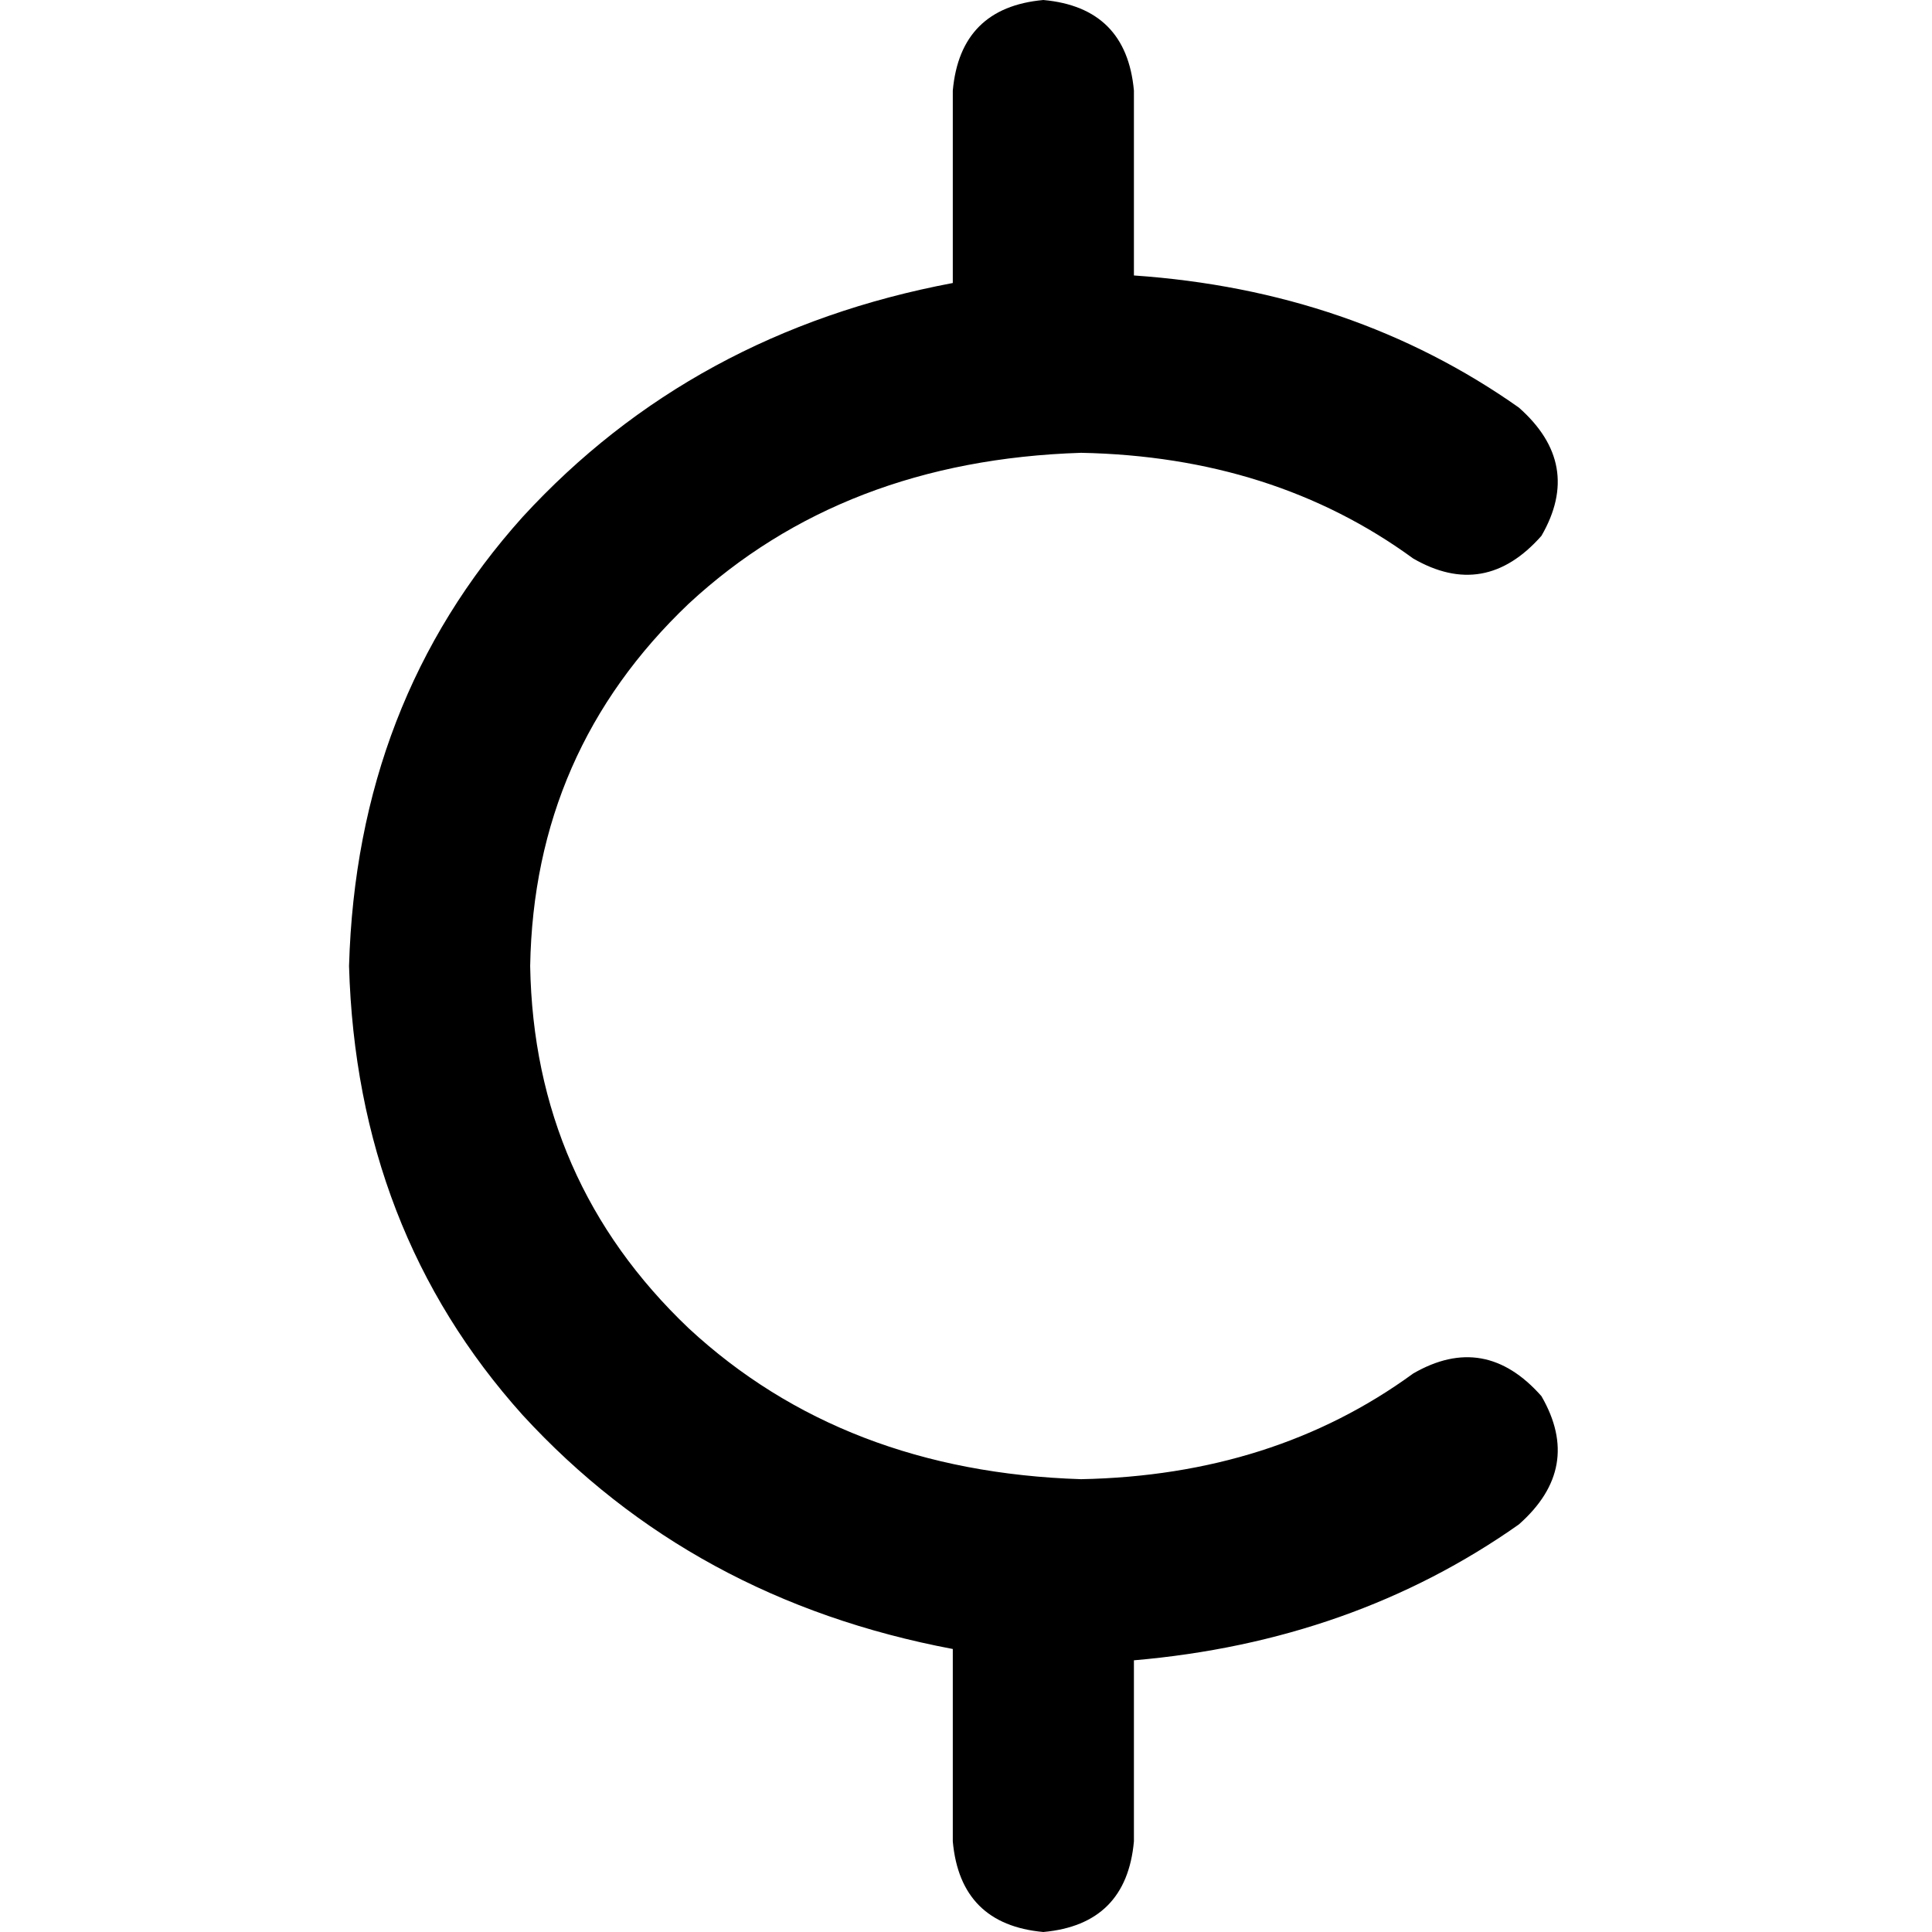 <svg xmlns="http://www.w3.org/2000/svg" viewBox="0 0 512 512">
  <path d="M 276.5 0 Q 298.5 2 300.5 24 L 300.5 73 Q 358.5 77 402.5 108 Q 419.5 123 408.5 142 Q 393.5 159 374.5 148 Q 337.5 121 286.5 120 Q 223.5 122 182.5 160 Q 141.5 199 140.5 256 Q 141.5 313 182.5 352 Q 223.5 390 286.5 392 Q 337.5 391 374.5 364 Q 393.5 353 408.5 370 Q 419.5 389 402.5 404 Q 358.5 435 300.5 440 L 300.5 488 Q 298.5 510 276.5 512 Q 254.5 510 252.5 488 L 252.5 437 Q 183.5 424 138.5 375 Q 94.5 326 92.5 256 Q 94.5 186 138.5 137 Q 183.5 88 252.5 75 L 252.5 24 Q 254.5 2 276.5 0 L 276.5 0 Z" />
</svg>